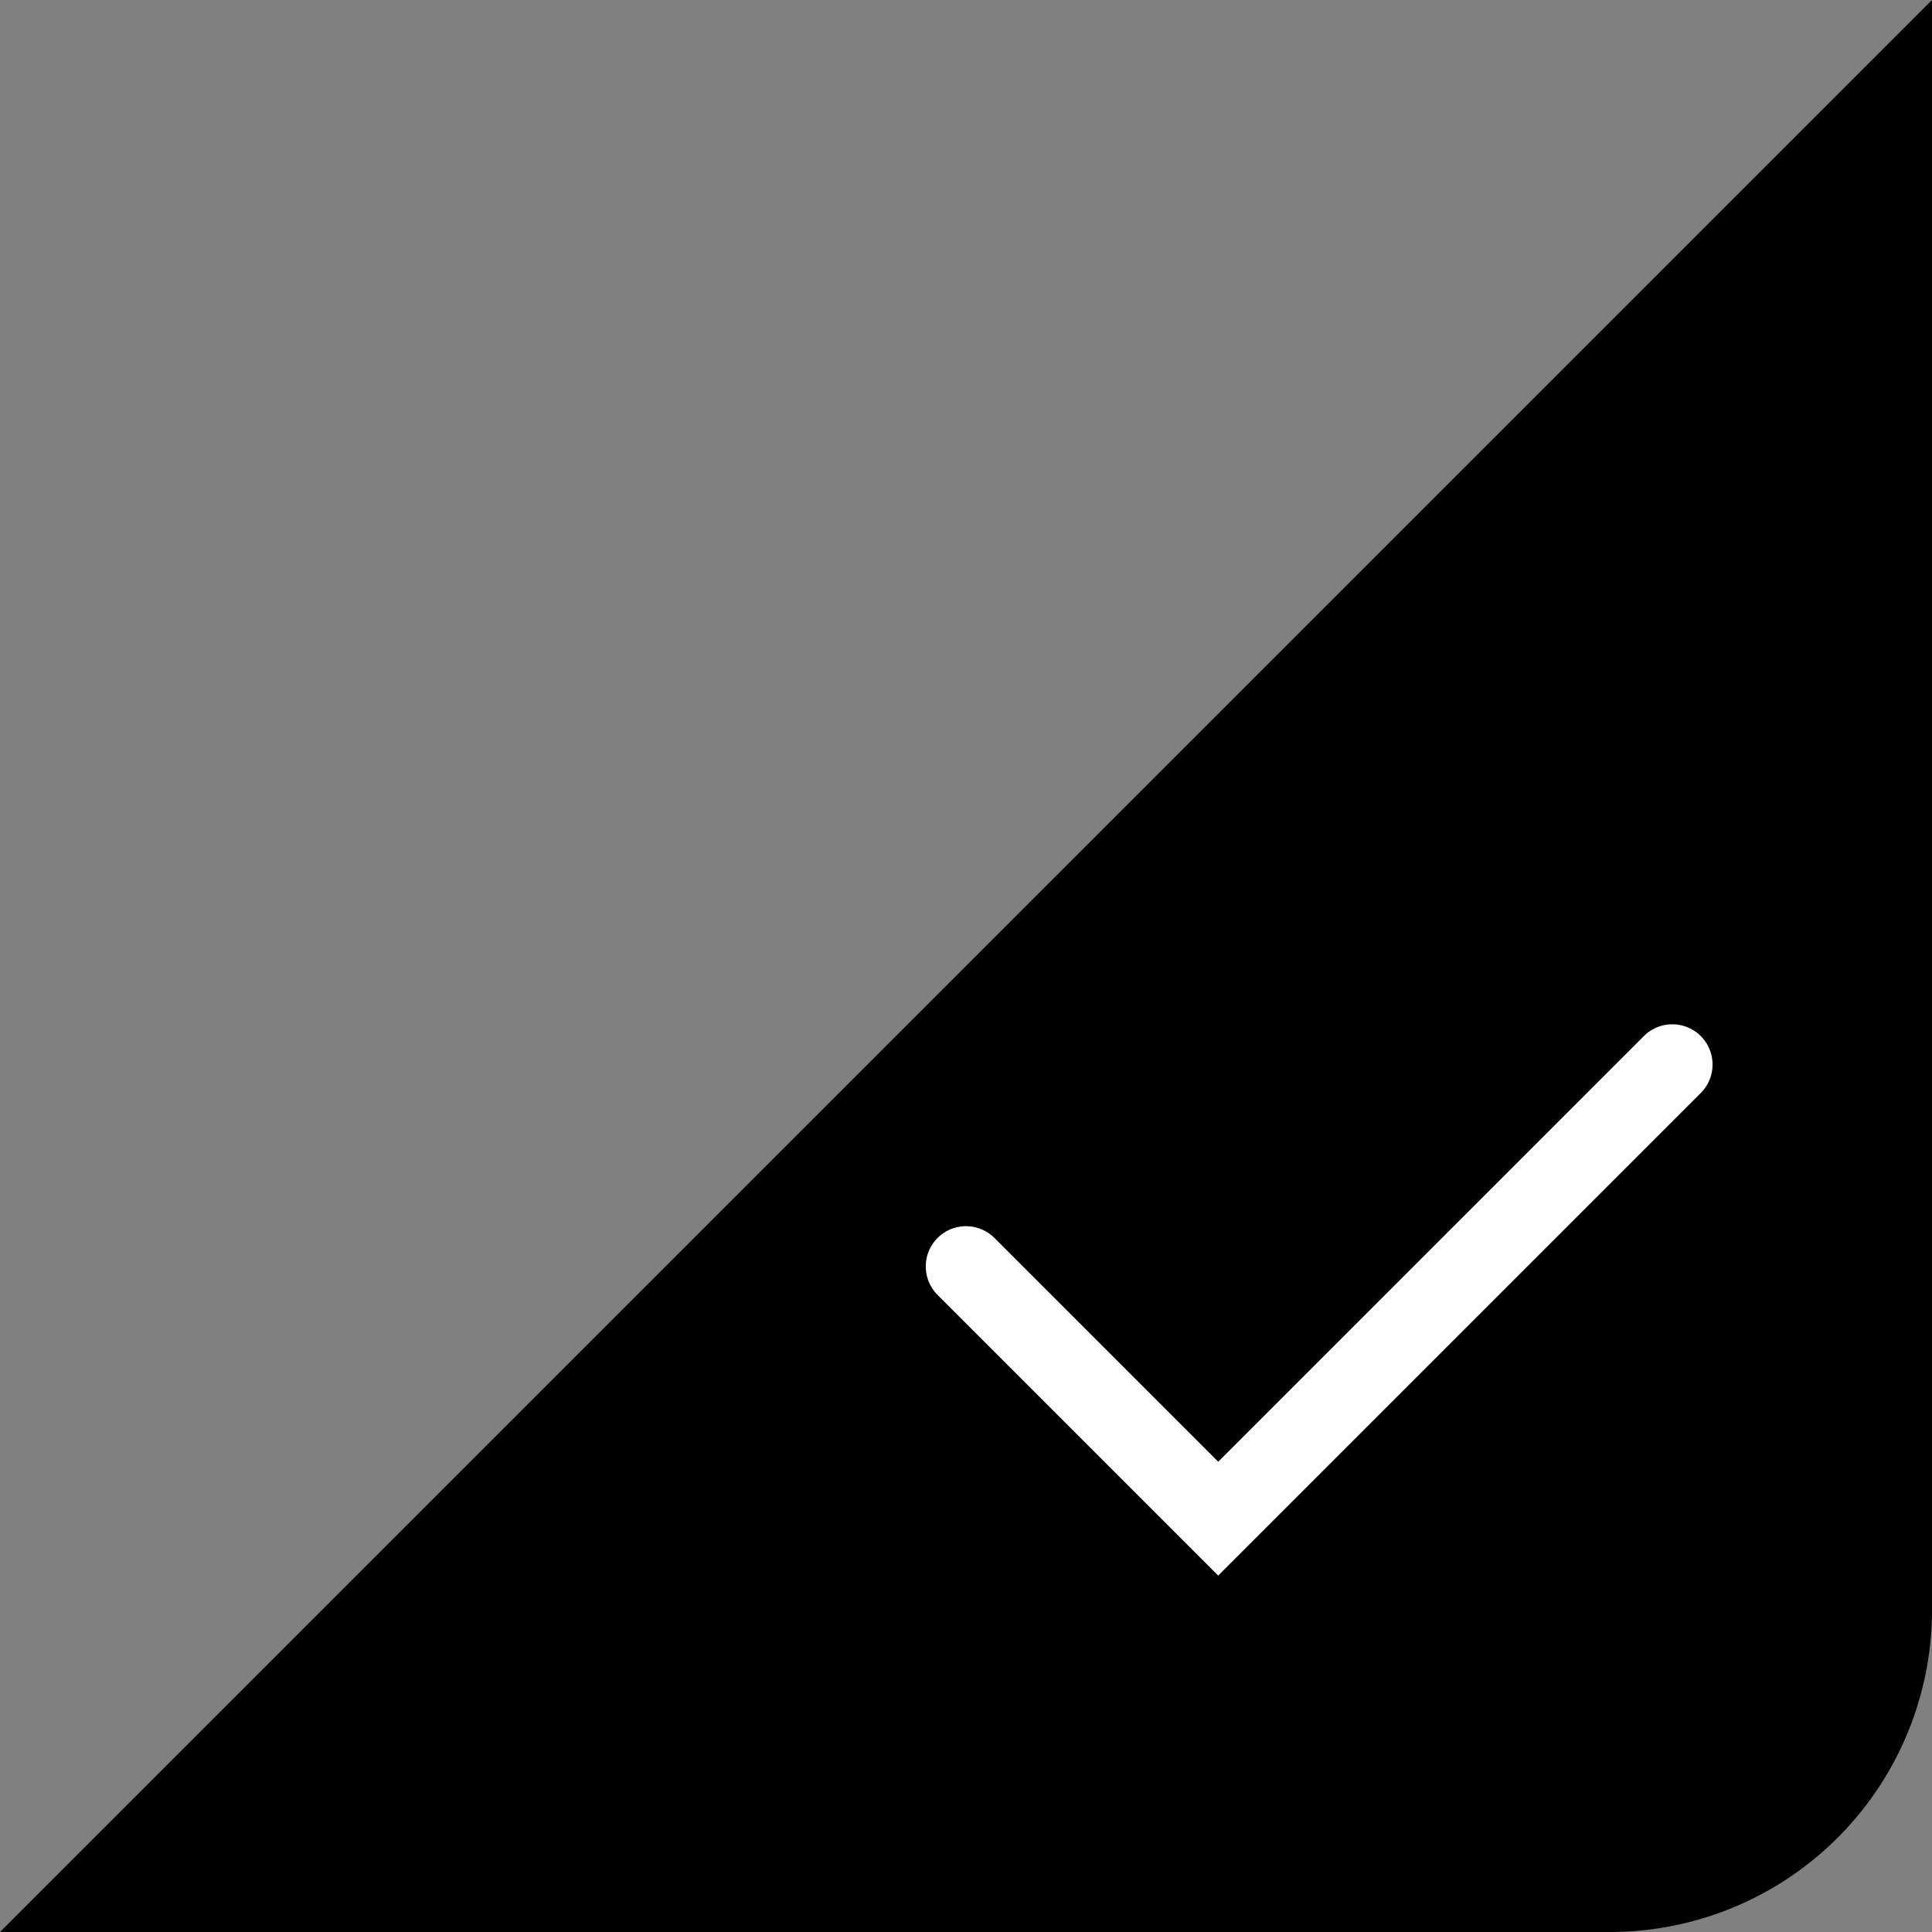 <svg   viewBox="0 0 24 24">
  <rect x="0" y="0" width="24" height="24" fill="#808080" stroke="none"/>
  <g transform="translate(-596 -498.5)">
    <path d="M24,0V20a4,4,0,0,1-4,4H0Z" transform="translate(596 498.5)" fill="currentColor" />
    <path d="M-1339.035,3614.317l3.133,3.133,5.641-5.641" transform="translate(1947.035 -3100.085)" fill="none" stroke="#fff" stroke-linecap="round" stroke-width="1" />
  </g>
</svg>